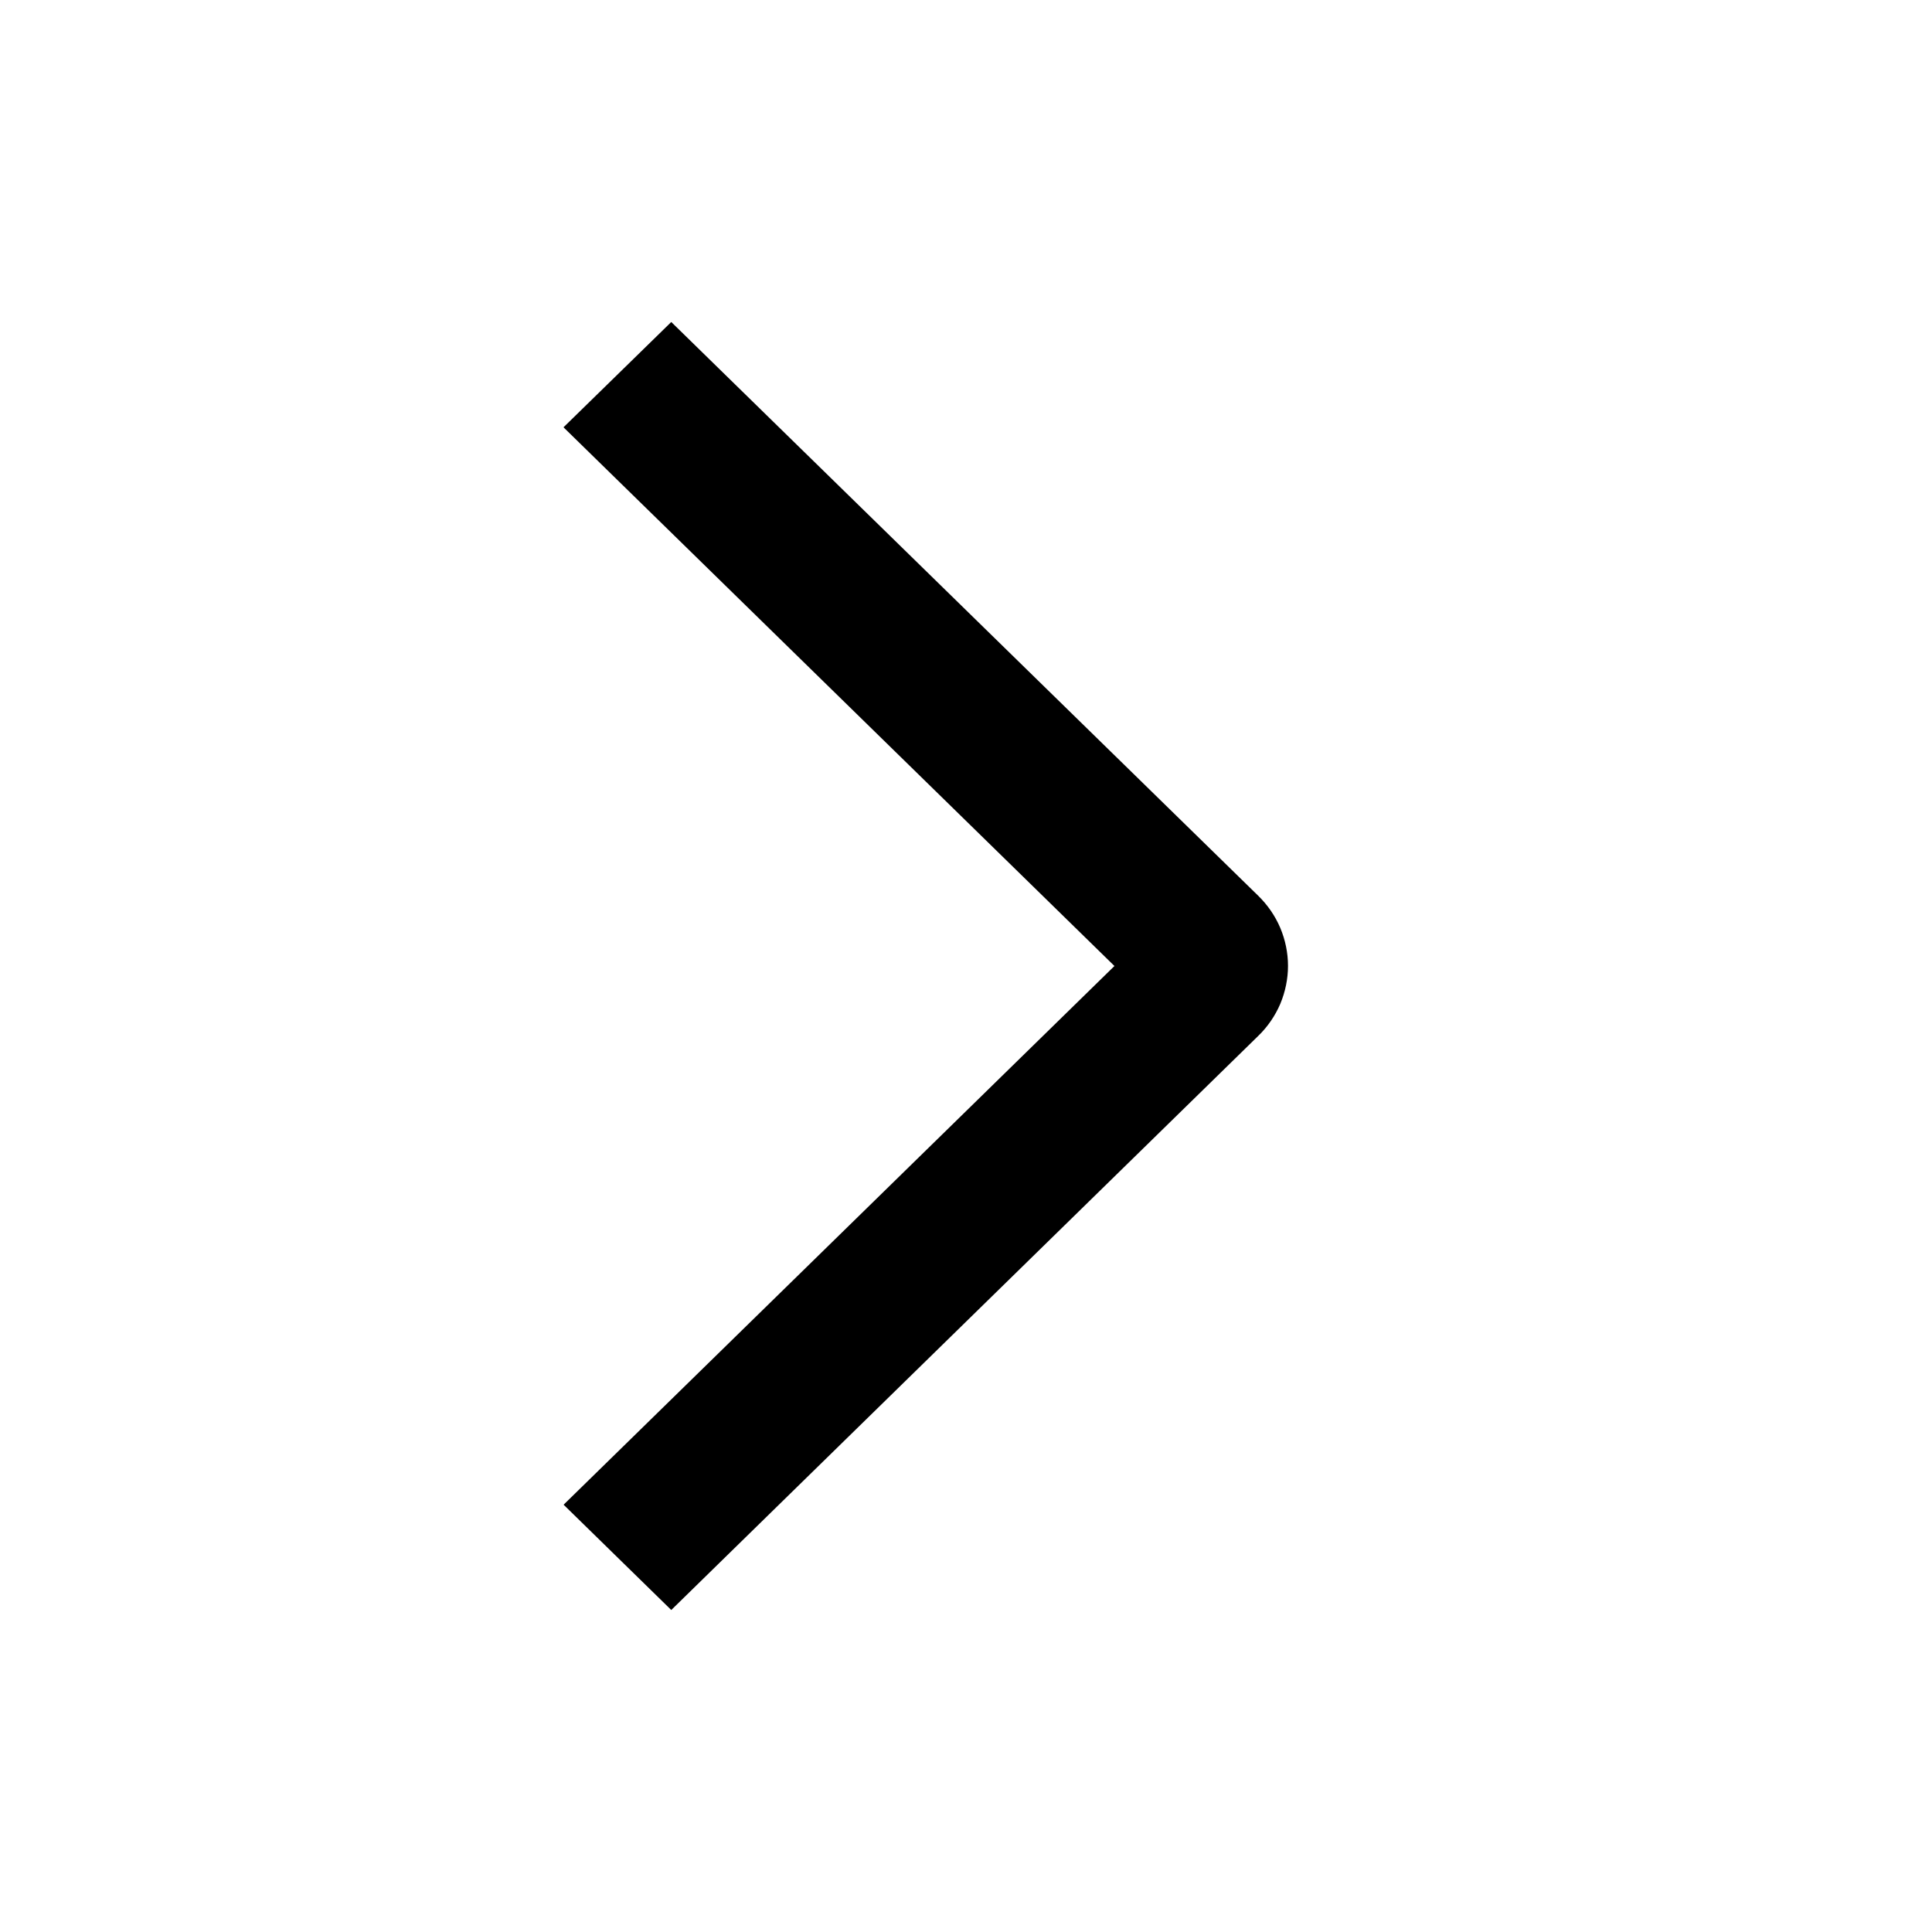 <svg width="18" height="18" viewBox="0 0 18 18" fill="none" xmlns="http://www.w3.org/2000/svg">
<path d="M5.25 3.981L6.254 3L11.722 8.345C11.81 8.431 11.88 8.532 11.928 8.645C11.975 8.757 12 8.877 12 8.999C12 9.12 11.975 9.24 11.928 9.353C11.88 9.465 11.81 9.567 11.722 9.652L6.254 15L5.251 14.019L10.383 9L5.25 3.981Z" fill="black"/>
</svg>
